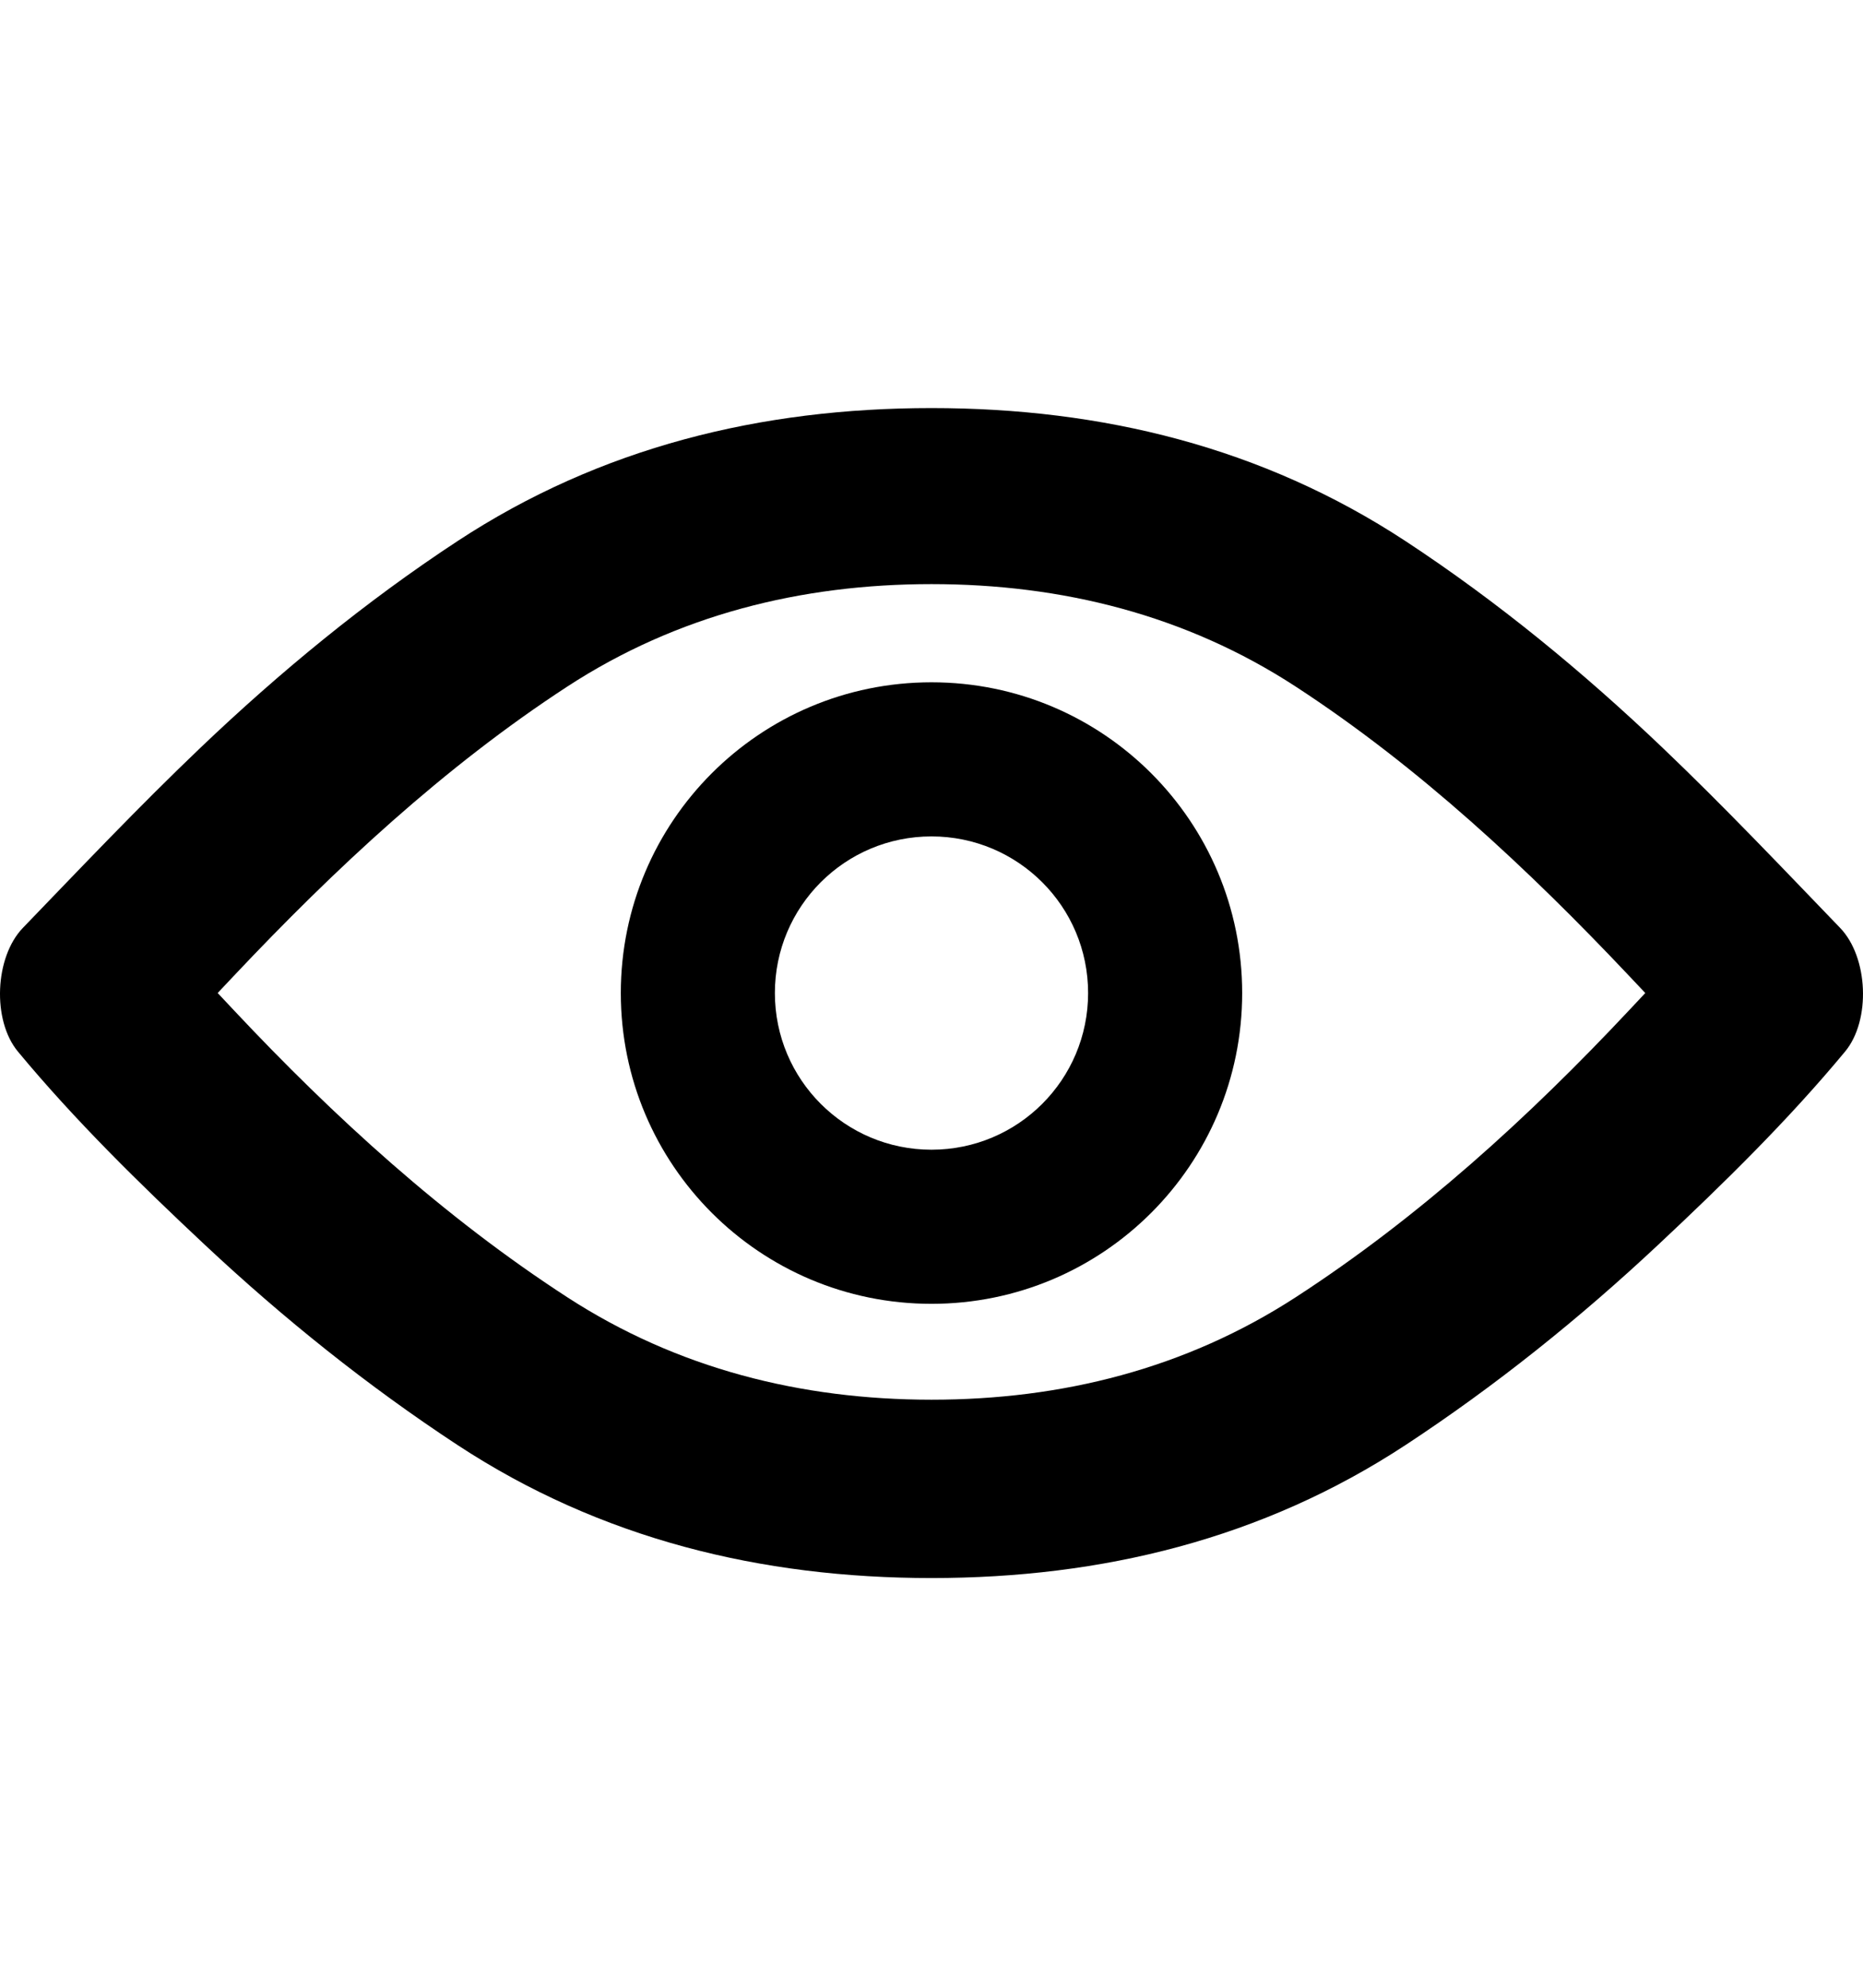 <?xml version="1.0" encoding="utf-8"?>
<!-- Generator: Adobe Illustrator 14.0.0, SVG Export Plug-In . SVG Version: 6.00 Build 43363)  -->
<!DOCTYPE svg PUBLIC "-//W3C//DTD SVG 1.1//EN" "http://www.w3.org/Graphics/SVG/1.1/DTD/svg11.dtd">
<svg version="1.1" id="_x31_" xmlns="http://www.w3.org/2000/svg" xmlns:xlink="http://www.w3.org/1999/xlink" x="0px" y="0px"
	 width="937.516px" height="1000px" viewBox="31.243 0 937.516 1000" enable-background="new 31.243 0 937.516 1000"
	 xml:space="preserve">
<g>
	<path d="M499.997,793.899c-85.739,0-166.566-19.668-238.561-66.954c-45.208-29.692-87.518-63.62-126.988-100.573
		c-32.867-30.772-65.429-62.654-94.194-97.34c-13.053-15.74-11.674-47.521,2.506-62.226c29.377-30.465,58.483-61.161,89.113-90.386
		c40.135-38.295,83.163-73.7,129.563-104.171c72.003-47.284,152.813-66.954,238.561-66.954c85.72,0,166.58,19.665,238.562,66.94
		c46.403,30.477,89.43,65.894,129.575,104.184c30.636,29.218,59.737,59.916,89.104,90.39c14.184,14.72,15.568,46.476,2.503,62.225
		c-28.771,34.68-61.326,66.566-94.193,97.339c-39.473,36.956-81.774,70.907-126.986,100.603
		C666.587,774.245,585.704,793.899,499.997,793.899L499.997,793.899z M140.784,499.57l8.127,8.657
		c50.463,53.765,105.856,104.232,167.856,144.438c55.355,35.895,117.611,51.505,183.23,51.512
		c65.622,0.007,127.874-15.617,183.229-51.512c61.996-40.201,117.42-90.646,167.854-144.433l8.116-8.655l-8.137-8.619
		c-50.632-53.63-105.816-105.166-167.795-145.554c-55.275-36.023-117.671-51.542-183.269-51.542
		c-65.603,0-127.989,15.51-183.269,51.542c-61.971,40.393-117.199,91.881-167.806,145.538L140.784,499.57z"/>
	<path d="M499.997,343.255c86.386,0,156.344,69.958,156.344,156.343c0,86.387-69.958,156.345-156.344,156.345
		c-86.385,0-156.343-69.958-156.343-156.345C343.654,413.212,413.612,343.255,499.997,343.255L499.997,343.255z M499.997,420.789
		c-43.551,0-78.81,35.258-78.81,78.809c0,43.553,35.259,78.811,78.81,78.811c43.552,0,78.81-35.258,78.81-78.811
		C578.807,456.046,543.549,420.789,499.997,420.789z"/>
</g>
</svg>
